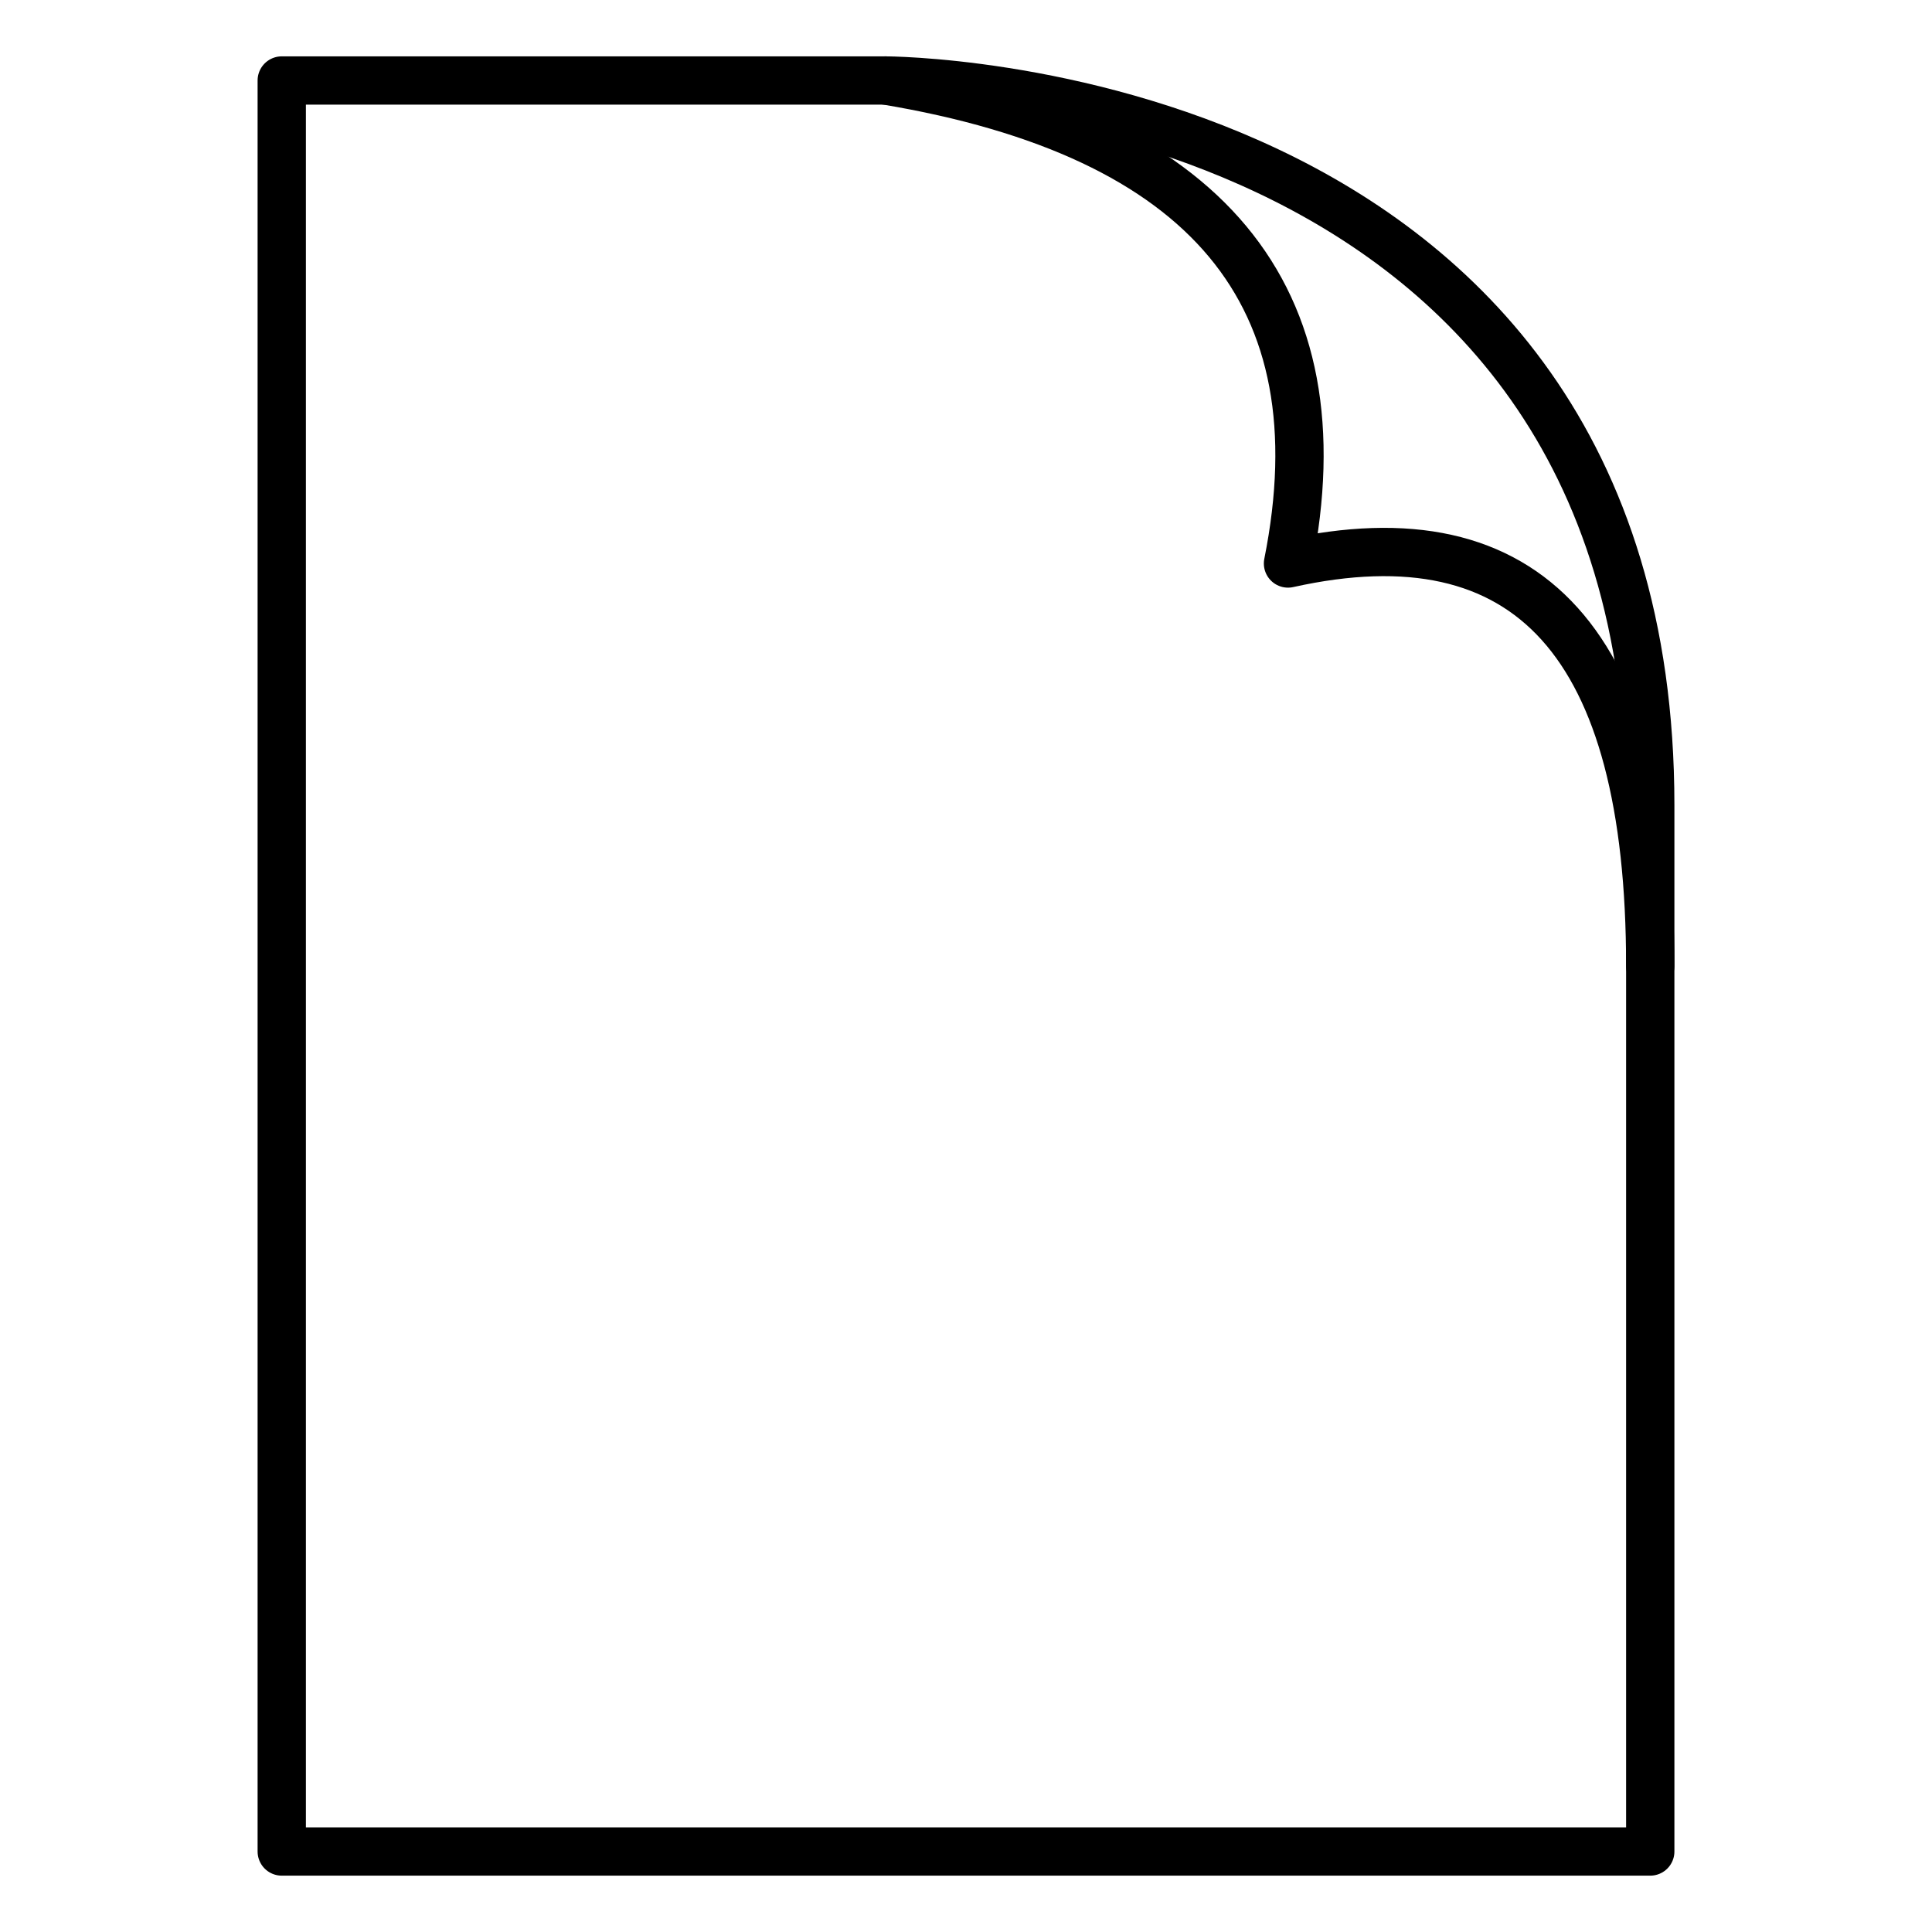 <?xml version="1.0" standalone="no"?>
<svg version="1.2" viewBox="0 0 120 120" xmlns="http://www.w3.org/2000/svg">
    
    <defs>
        <style>
            .tint {
            fill: none;
            stroke: #000;
            stroke-width: 3;
            stroke-linejoin: round;
            stroke-linecap: round;
            }
            .text {
            fill: #fff;
            stroke: #fff;
            font-family: Menlo;
            text-anchor: middle;
            font-size: 14px;
            letter-spacing: 0.25;
            }
            .bg {
            stroke: #000;
            stroke-linejoin: round;
            stroke-linecap: round;
            }
        </style>
    </defs>
    
    <title>public.item</title>
    
    <g>
        <path class="tint" d="M17.5,115 V5 H55 S102.5,5 102.5,50 V115 Z" />
        <path class="tint" d="M55,5 Q85,10 80,35 Q102.5 30 102.5,60"/>
    </g>
    
</svg>
